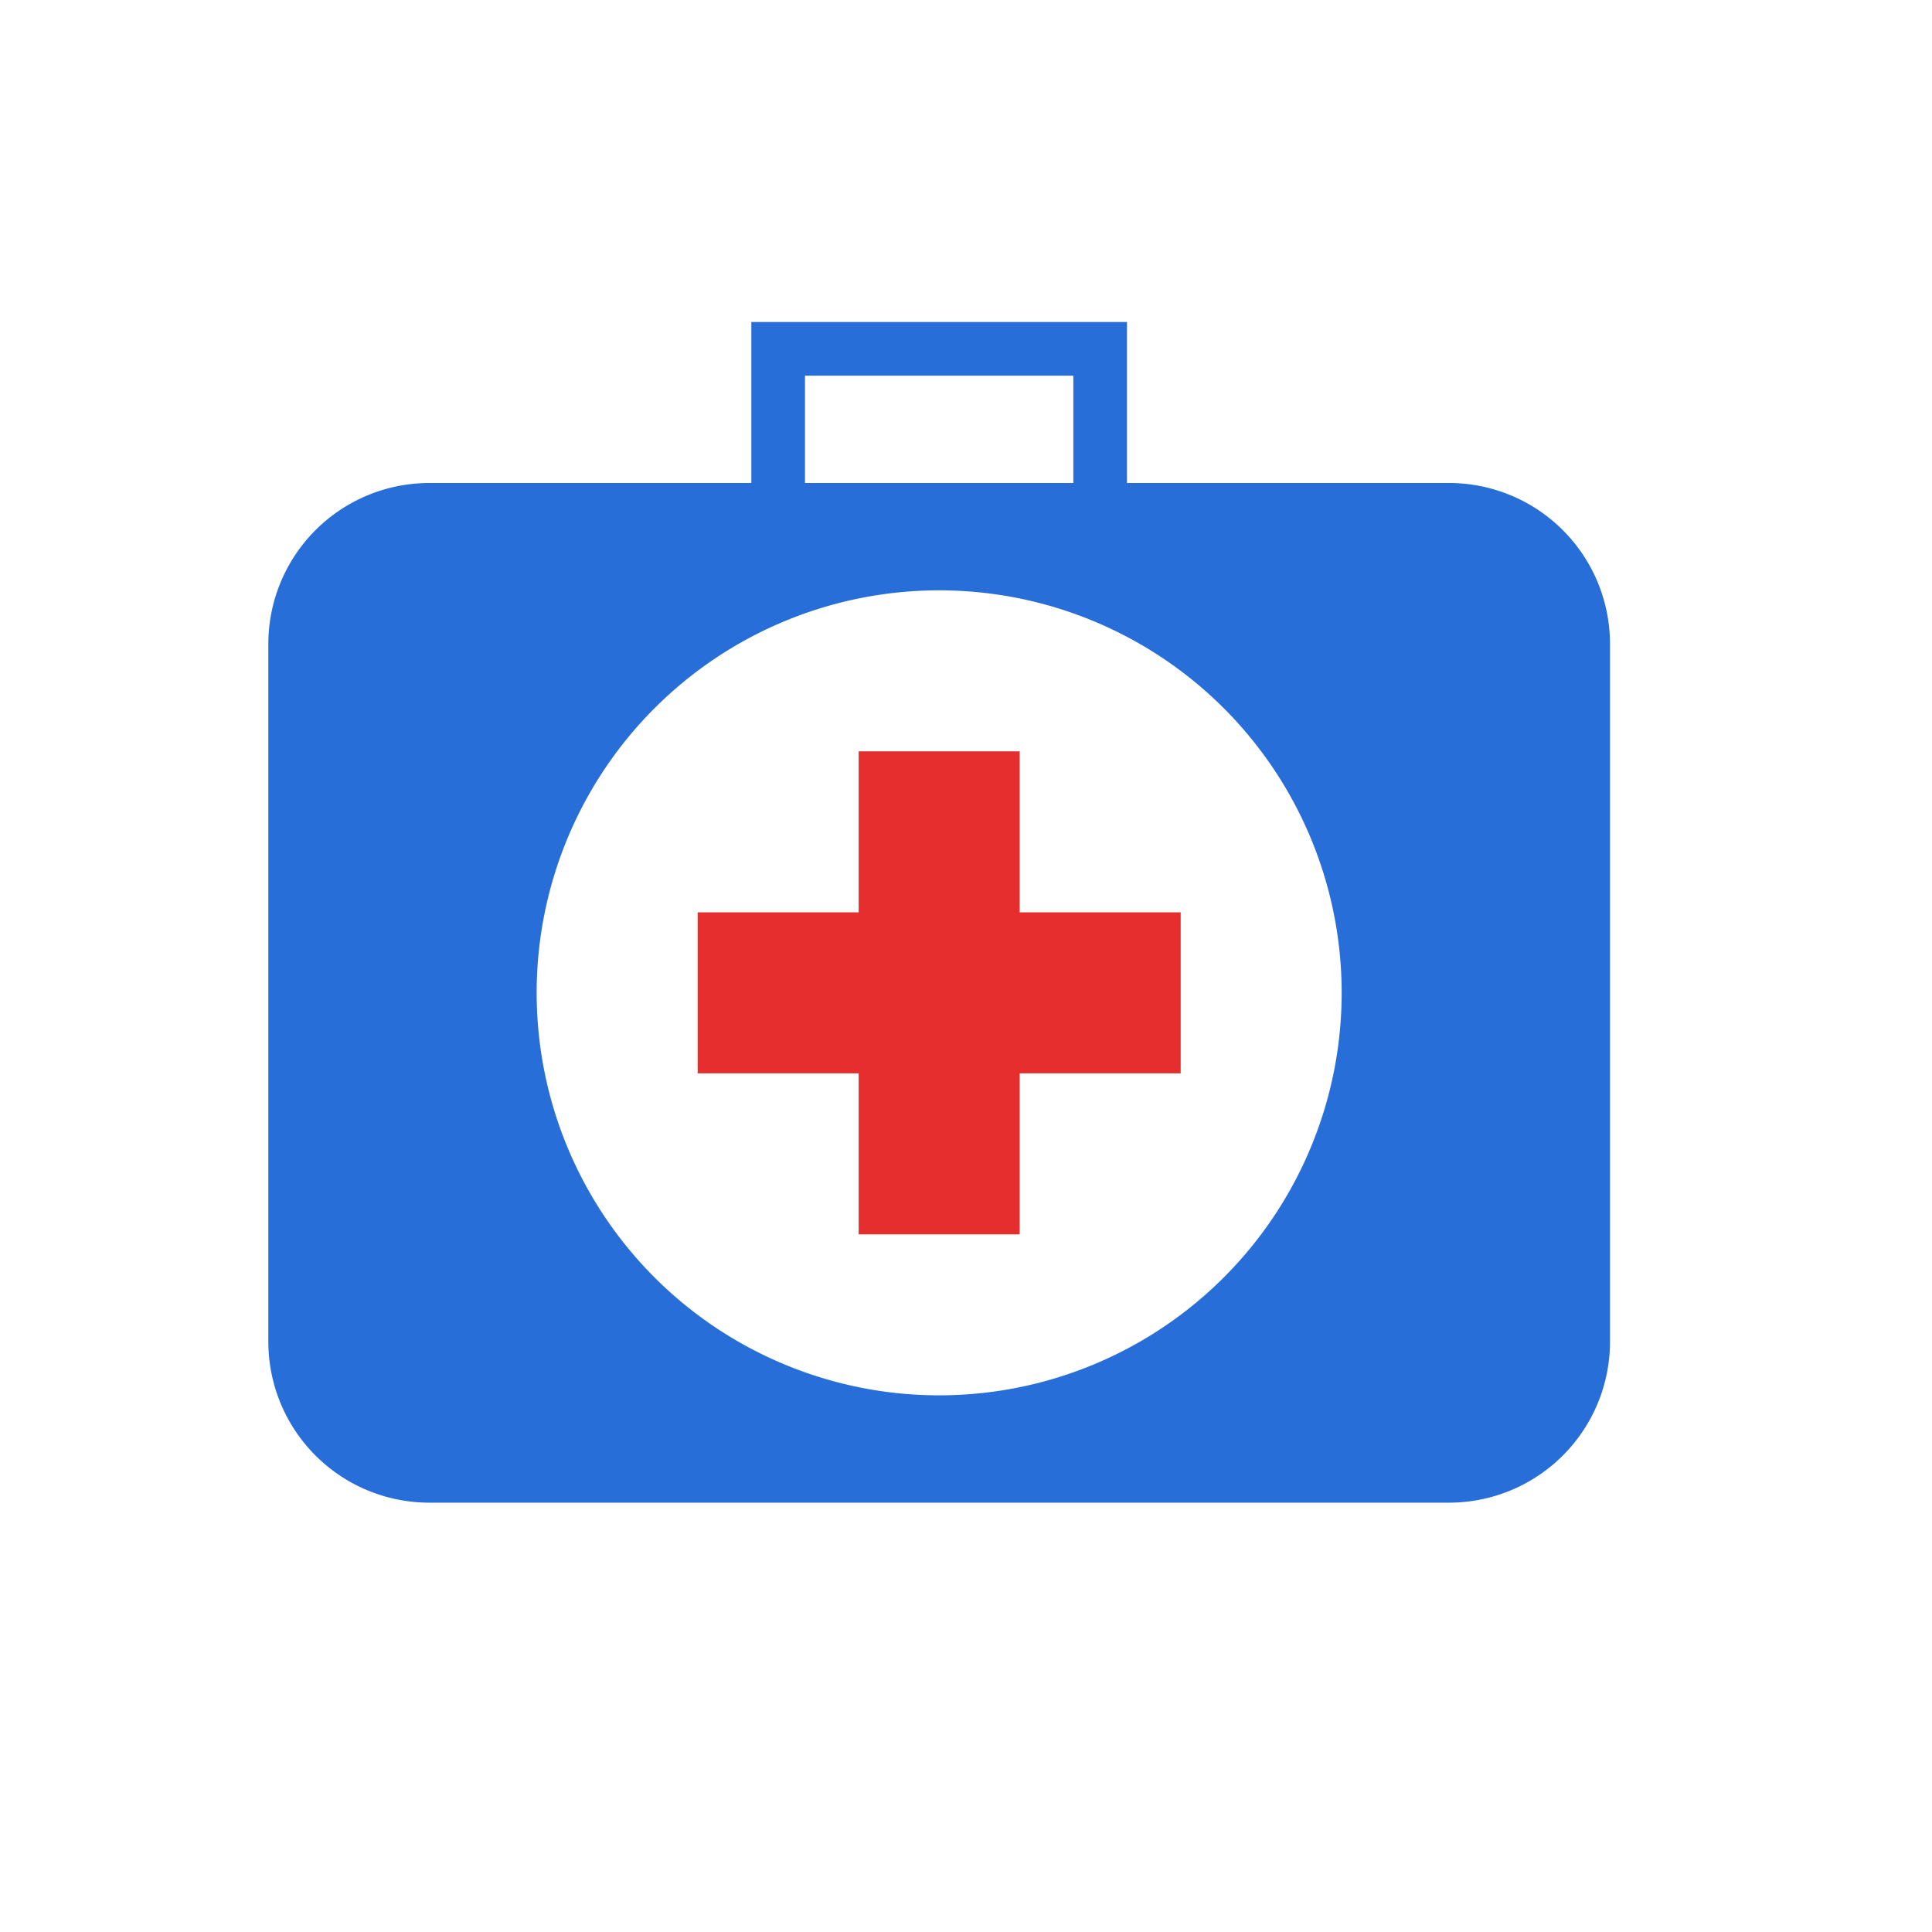 <svg xmlns="http://www.w3.org/2000/svg" viewBox="0 0 108 108">
  <title>first_aid</title>
  <g id="Layer_2" data-name="Layer 2">
    <g id="Icons">
      <g>
        <circle cx="54" cy="54" r="54" style="fill: #fff;opacity: 0"/>
        <polygon points="61.5 18 43.5 18 42 18 42 22.5 42 30 45 30 45 21 60 21 60 30 63 30 63 22.5 63 18 61.5 18" style="fill: #276ed9"/>
        <path d="M15,36V75a9,9,0,0,0,9,9H81a9,9,0,0,0,9-9V36a9,9,0,0,0-9-9H24A9,9,0,0,0,15,36ZM52.5,78A22.5,22.5,0,1,1,75,55.5,22.5,22.5,0,0,1,52.5,78Z" style="fill: #276ed9"/>
        <polygon points="57 42 48 42 48 51 39 51 39 60 48 60 48 69 57 69 57 60 66 60 66 51 57 51 57 42" style="fill: #e62e2e"/>
      </g>
    </g>
  </g>
</svg>
